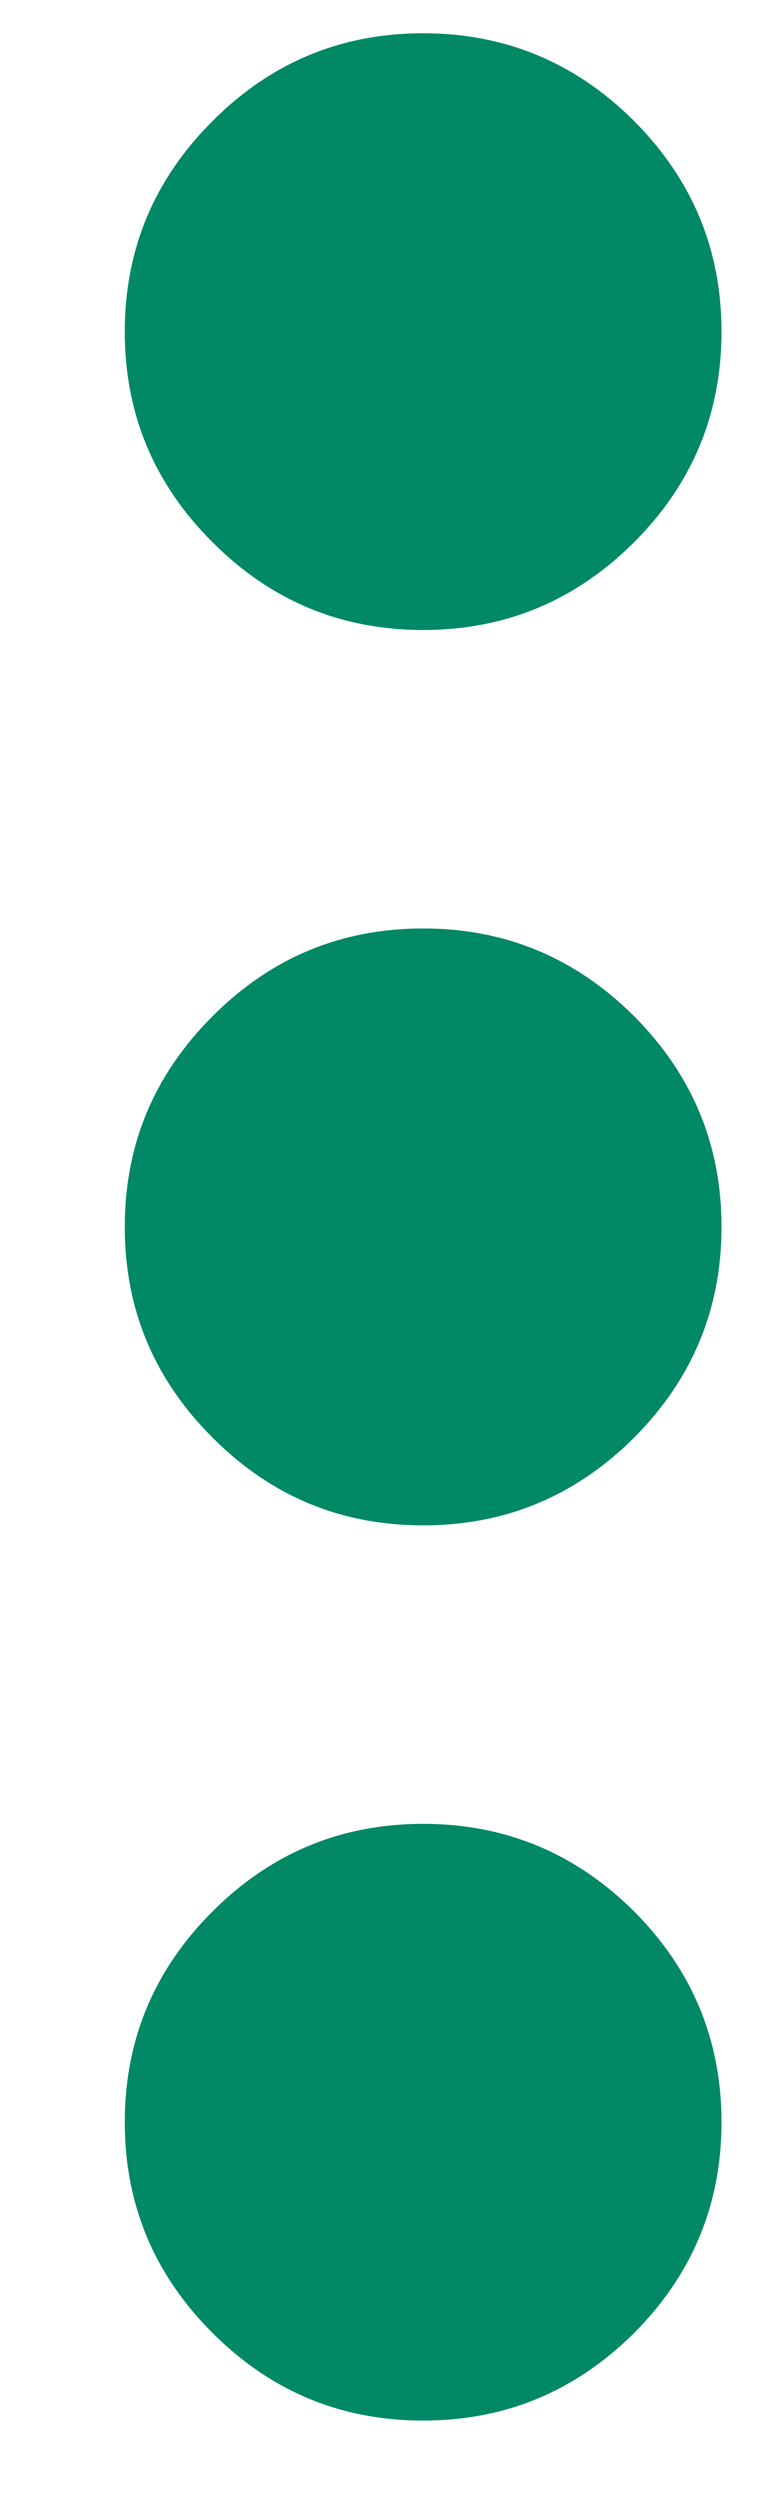 <svg width="4" height="13" viewBox="0 0 4 13" fill="none" xmlns="http://www.w3.org/2000/svg">
    <path
        d="M2.201 12.587C1.774 12.587 1.409 12.435 1.106 12.132C0.801 11.828 0.649 11.462 0.649 11.036C0.649 10.609 0.801 10.243 1.106 9.939C1.409 9.636 1.774 9.484 2.201 9.484C2.628 9.484 2.993 9.636 3.298 9.939C3.601 10.243 3.753 10.609 3.753 11.036C3.753 11.462 3.601 11.828 3.298 12.132C2.993 12.435 2.628 12.587 2.201 12.587ZM2.201 7.932C1.774 7.932 1.409 7.78 1.106 7.476C0.801 7.172 0.649 6.807 0.649 6.38C0.649 5.953 0.801 5.588 1.106 5.284C1.409 4.98 1.774 4.828 2.201 4.828C2.628 4.828 2.993 4.98 3.298 5.284C3.601 5.588 3.753 5.953 3.753 6.38C3.753 6.807 3.601 7.172 3.298 7.476C2.993 7.78 2.628 7.932 2.201 7.932ZM2.201 3.276C1.774 3.276 1.409 3.124 1.106 2.82C0.801 2.517 0.649 2.151 0.649 1.725C0.649 1.298 0.801 0.933 1.106 0.629C1.409 0.325 1.774 0.173 2.201 0.173C2.628 0.173 2.993 0.325 3.298 0.629C3.601 0.933 3.753 1.298 3.753 1.725C3.753 2.151 3.601 2.517 3.298 2.82C2.993 3.124 2.628 3.276 2.201 3.276Z"
        fill="#018864" />
</svg>